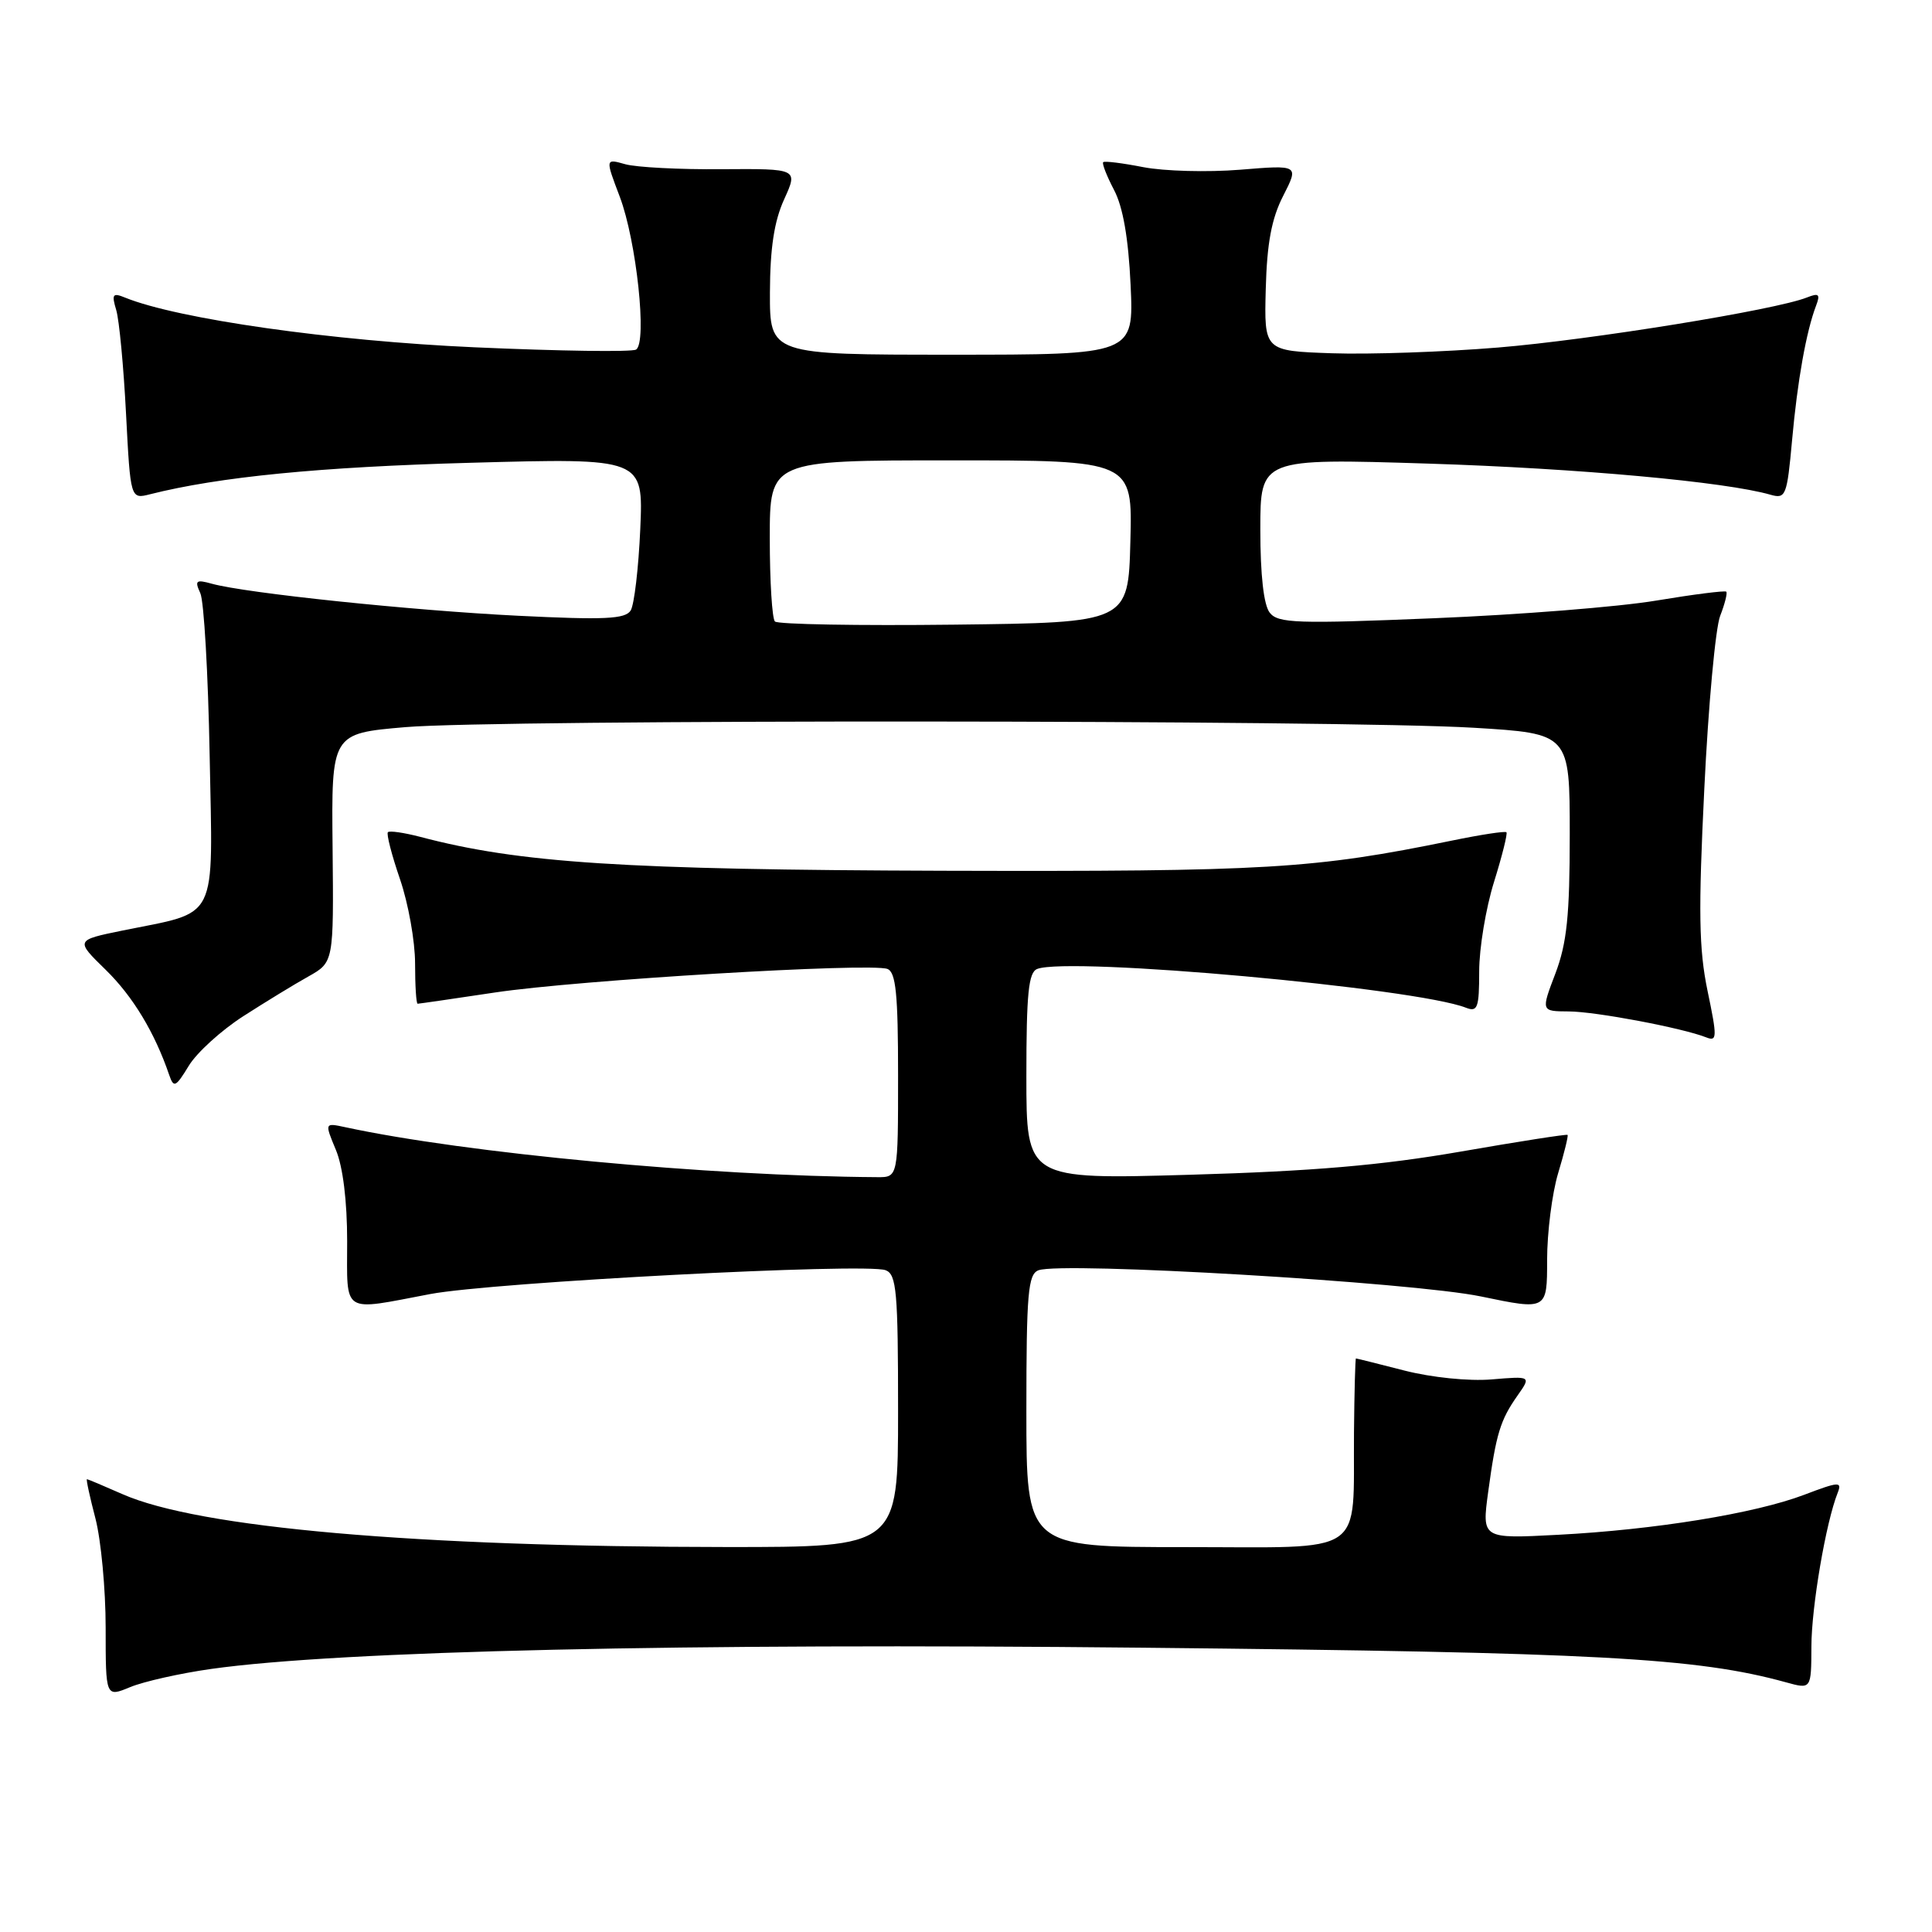 <?xml version="1.0" encoding="UTF-8" standalone="no"?>
<!DOCTYPE svg PUBLIC "-//W3C//DTD SVG 1.1//EN" "http://www.w3.org/Graphics/SVG/1.1/DTD/svg11.dtd" >
<svg xmlns="http://www.w3.org/2000/svg" xmlns:xlink="http://www.w3.org/1999/xlink" version="1.1" viewBox="0 0 256 256">
 <g >
 <path fill="currentColor"
d=" M 28.00 221.14 C 45.01 218.74 90.64 217.70 151.50 218.33 C 211.65 218.94 224.85 219.66 236.67 222.92 C 240.00 223.84 240.00 223.84 240.02 218.17 C 240.03 212.91 241.94 201.73 243.50 197.81 C 244.10 196.29 243.68 196.31 239.06 198.07 C 232.55 200.54 219.29 202.70 206.42 203.37 C 196.35 203.90 196.35 203.90 197.19 197.70 C 198.24 189.99 198.79 188.17 201.08 184.92 C 202.89 182.34 202.89 182.34 197.64 182.78 C 194.62 183.03 189.73 182.53 186.11 181.61 C 182.66 180.72 179.76 180.00 179.67 180.00 C 179.58 180.00 179.46 184.40 179.41 189.78 C 179.27 206.43 181.38 205.00 156.98 205.00 C 136.00 205.00 136.00 205.00 136.00 186.97 C 136.00 171.36 136.22 168.85 137.60 168.32 C 140.65 167.15 187.17 169.90 196.25 171.79 C 205.00 173.61 205.00 173.61 205.00 166.96 C 205.00 163.31 205.66 158.13 206.46 155.46 C 207.27 152.78 207.83 150.50 207.71 150.38 C 207.59 150.26 201.20 151.26 193.50 152.60 C 183.05 154.41 173.99 155.19 157.75 155.66 C 136.00 156.29 136.00 156.29 136.00 142.61 C 136.00 131.64 136.28 128.83 137.44 128.39 C 141.69 126.75 187.59 130.91 194.25 133.53 C 195.79 134.13 196.00 133.55 196.00 128.70 C 196.00 125.66 196.88 120.34 197.96 116.88 C 199.04 113.42 199.78 110.45 199.61 110.28 C 199.44 110.10 196.19 110.60 192.40 111.38 C 174.05 115.14 167.98 115.50 125.00 115.38 C 82.66 115.25 68.82 114.36 55.65 110.88 C 53.53 110.33 51.62 110.05 51.40 110.27 C 51.18 110.49 51.90 113.29 53.00 116.49 C 54.10 119.69 55.00 124.72 55.00 127.66 C 55.00 130.60 55.15 133.00 55.34 133.00 C 55.52 133.00 60.14 132.33 65.59 131.51 C 76.55 129.86 115.35 127.54 117.59 128.39 C 118.71 128.83 119.00 131.73 119.00 142.47 C 119.00 156.00 119.00 156.00 116.25 155.98 C 94.00 155.84 61.70 152.80 45.75 149.36 C 43.01 148.77 43.01 148.77 44.50 152.35 C 45.44 154.58 46.00 159.15 46.00 164.47 C 46.00 174.26 45.15 173.72 57.00 171.47 C 65.31 169.90 114.75 167.31 117.35 168.31 C 118.80 168.86 119.00 171.15 119.00 186.97 C 119.00 205.00 119.00 205.00 96.25 204.99 C 55.05 204.96 26.30 202.44 16.20 197.97 C 13.75 196.89 11.64 196.00 11.52 196.00 C 11.39 196.00 11.90 198.35 12.65 201.22 C 13.39 204.09 14.00 210.59 14.00 215.67 C 14.00 224.90 14.00 224.90 17.25 223.55 C 19.04 222.81 23.88 221.72 28.00 221.14 Z  M 32.21 134.67 C 35.12 132.80 39.01 130.42 40.86 129.39 C 44.22 127.50 44.22 127.50 44.07 112.35 C 43.91 97.19 43.91 97.19 53.71 96.35 C 65.74 95.31 177.66 95.38 195.25 96.43 C 208.00 97.20 208.00 97.20 208.00 110.59 C 208.00 121.33 207.62 124.97 206.10 128.99 C 204.19 134.00 204.19 134.00 207.85 134.02 C 211.42 134.03 222.93 136.21 226.09 137.46 C 227.53 138.03 227.55 137.46 226.26 131.30 C 225.11 125.77 225.03 120.77 225.83 104.50 C 226.36 93.50 227.31 83.20 227.93 81.61 C 228.55 80.02 228.91 78.58 228.74 78.40 C 228.56 78.23 224.39 78.76 219.46 79.58 C 214.53 80.41 201.28 81.46 190.00 81.92 C 171.88 82.67 169.35 82.59 168.25 81.19 C 167.45 80.18 167.00 76.22 167.00 70.17 C 167.00 60.73 167.00 60.73 189.25 61.43 C 209.11 62.06 228.67 63.84 234.62 65.56 C 236.62 66.13 236.79 65.70 237.46 58.33 C 238.17 50.44 239.34 43.90 240.64 40.50 C 241.22 38.98 241.01 38.79 239.42 39.42 C 235.27 41.07 210.82 45.03 198.50 46.05 C 191.35 46.64 181.45 46.98 176.50 46.81 C 167.50 46.50 167.50 46.50 167.72 38.27 C 167.88 32.22 168.49 28.95 170.03 25.95 C 172.12 21.85 172.12 21.85 164.31 22.49 C 160.01 22.84 154.25 22.68 151.50 22.15 C 148.75 21.61 146.36 21.31 146.18 21.49 C 146.00 21.67 146.65 23.32 147.61 25.16 C 148.80 27.40 149.52 31.55 149.81 37.75 C 150.24 47.00 150.24 47.00 126.12 47.00 C 102.00 47.00 102.00 47.00 102.02 38.75 C 102.04 32.89 102.58 29.32 103.90 26.42 C 105.75 22.35 105.75 22.35 95.62 22.42 C 90.06 22.47 84.31 22.17 82.85 21.76 C 80.20 21.01 80.20 21.01 82.12 26.06 C 84.33 31.89 85.78 45.40 84.28 46.32 C 83.74 46.66 74.12 46.52 62.90 46.02 C 44.01 45.18 23.57 42.27 16.59 39.44 C 14.93 38.76 14.77 38.98 15.40 41.08 C 15.80 42.41 16.38 48.60 16.70 54.82 C 17.29 66.15 17.29 66.15 19.89 65.49 C 29.05 63.18 42.39 61.87 62.38 61.32 C 85.25 60.69 85.25 60.69 84.84 70.09 C 84.61 75.27 84.04 80.13 83.57 80.89 C 82.86 82.03 80.13 82.16 68.62 81.59 C 54.52 80.89 32.62 78.60 28.08 77.35 C 25.97 76.76 25.77 76.92 26.54 78.59 C 27.03 79.64 27.58 89.32 27.78 100.10 C 28.20 122.47 29.08 120.69 16.24 123.30 C 9.98 124.58 9.98 124.58 14.01 128.51 C 17.61 132.03 20.50 136.81 22.42 142.44 C 23.02 144.19 23.28 144.07 25.01 141.23 C 26.06 139.49 29.31 136.54 32.21 134.67 Z  M 102.68 82.35 C 102.31 81.97 102.00 77.02 102.00 71.33 C 102.00 61.00 102.00 61.00 126.03 61.00 C 150.07 61.00 150.07 61.00 149.78 71.75 C 149.50 82.50 149.50 82.50 126.43 82.77 C 113.75 82.92 103.06 82.73 102.68 82.35 Z "/>
</g>
</svg>